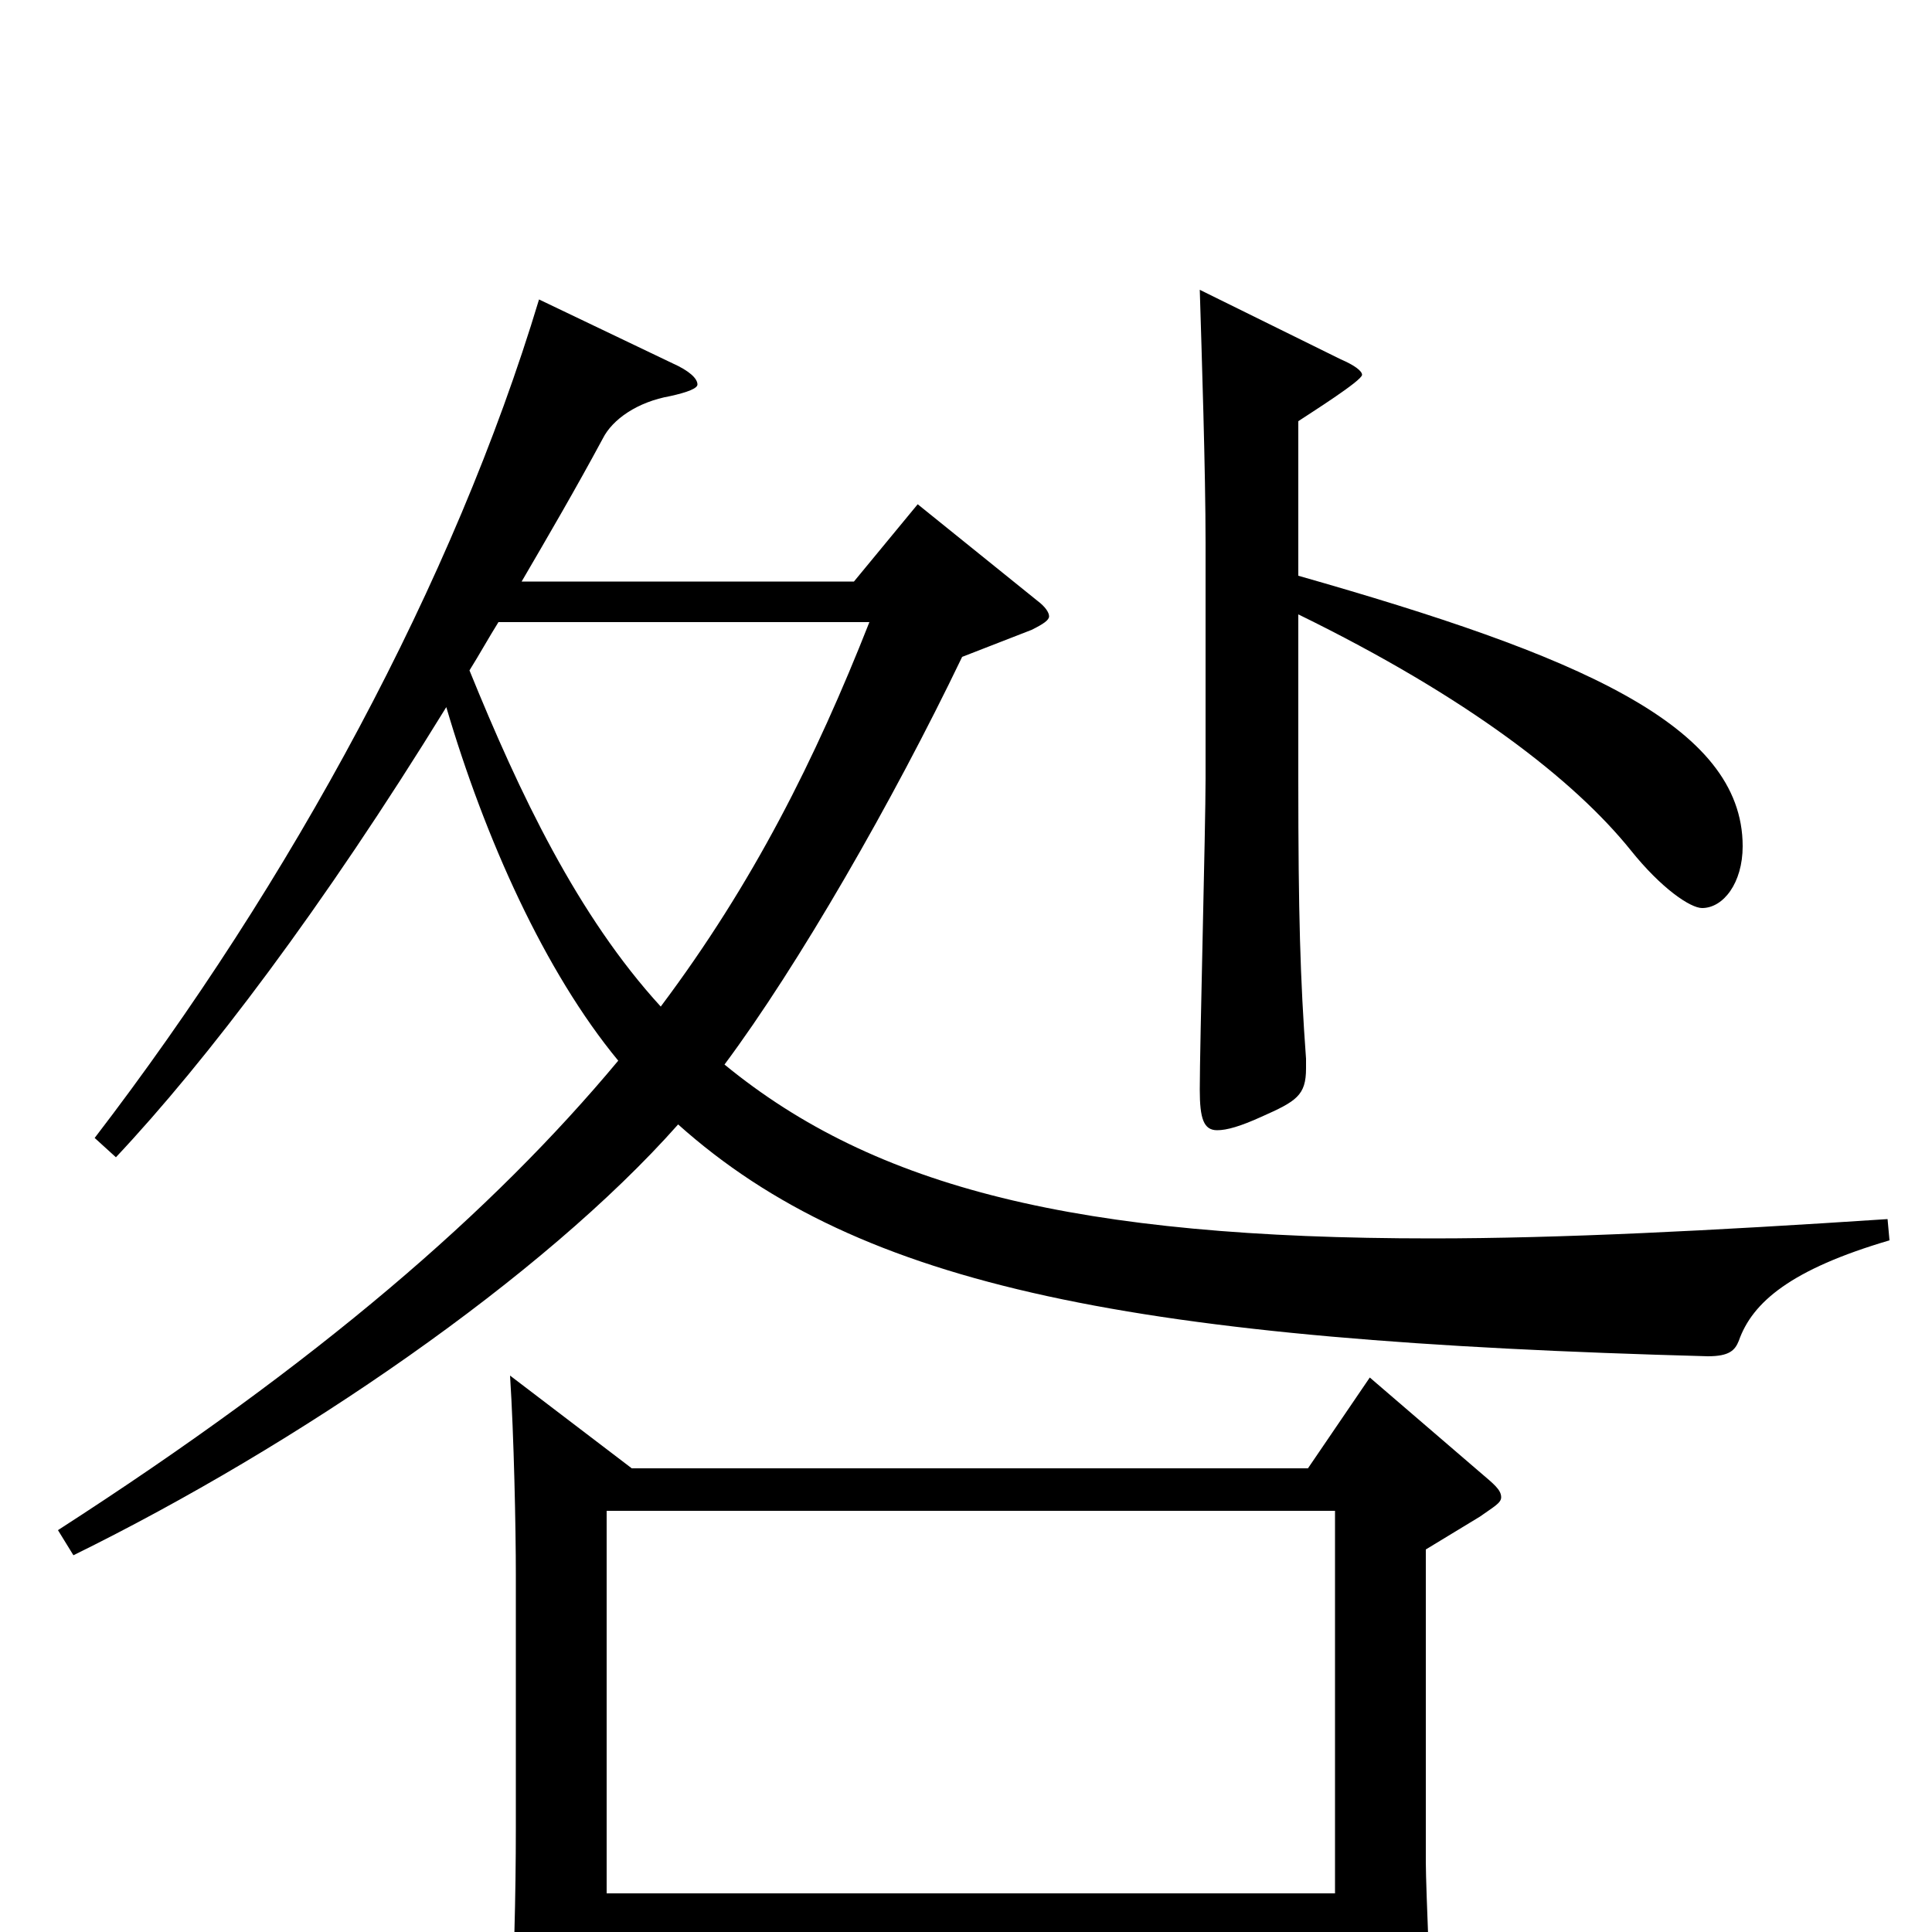 <svg xmlns="http://www.w3.org/2000/svg" viewBox="0 -1000 1000 1000">
	<path fill="#000000" d="M977 -369C886 -363 808 -359 741 -359C558 -359 453 -385 375 -449C413 -500 462 -585 498 -660L534 -674C540 -677 543 -679 543 -681C543 -683 541 -686 537 -689L475 -739L442 -699H270C284 -723 298 -747 312 -773C317 -783 330 -792 347 -795C356 -797 361 -799 361 -801C361 -804 357 -808 348 -812L279 -845C235 -699 151 -544 49 -411L60 -401C107 -451 167 -530 231 -634C251 -566 282 -497 320 -451C255 -373 165 -295 30 -208L38 -195C154 -252 281 -339 351 -418C446 -333 588 -306 884 -298C895 -298 898 -301 900 -306C907 -326 927 -343 978 -358ZM450 -678C422 -607 390 -543 342 -479C299 -526 269 -589 243 -653C248 -661 253 -670 258 -678ZM709 -287L677 -240H327L264 -288C266 -257 267 -209 267 -185V-54C267 -19 266 20 264 54V66C264 80 266 86 274 86C279 86 286 84 295 80C312 73 314 69 314 55V2H691V61C691 71 693 77 700 77C705 77 713 74 725 68C738 62 741 58 741 48C741 45 738 -23 738 -36V-198L766 -215C773 -220 777 -222 777 -225C777 -229 773 -232 766 -238ZM314 -20V-218H691V-20ZM672 -782C678 -786 705 -803 705 -806C705 -808 701 -811 694 -814L621 -850C622 -817 624 -756 624 -719V-597C624 -572 621 -459 621 -436C621 -421 623 -415 630 -415C635 -415 642 -417 653 -422C671 -430 676 -433 676 -447V-452C673 -493 672 -527 672 -596V-682C760 -639 815 -596 844 -560C860 -540 875 -530 881 -530C892 -530 902 -543 902 -562C902 -625 816 -661 672 -702Z"/>
</svg>